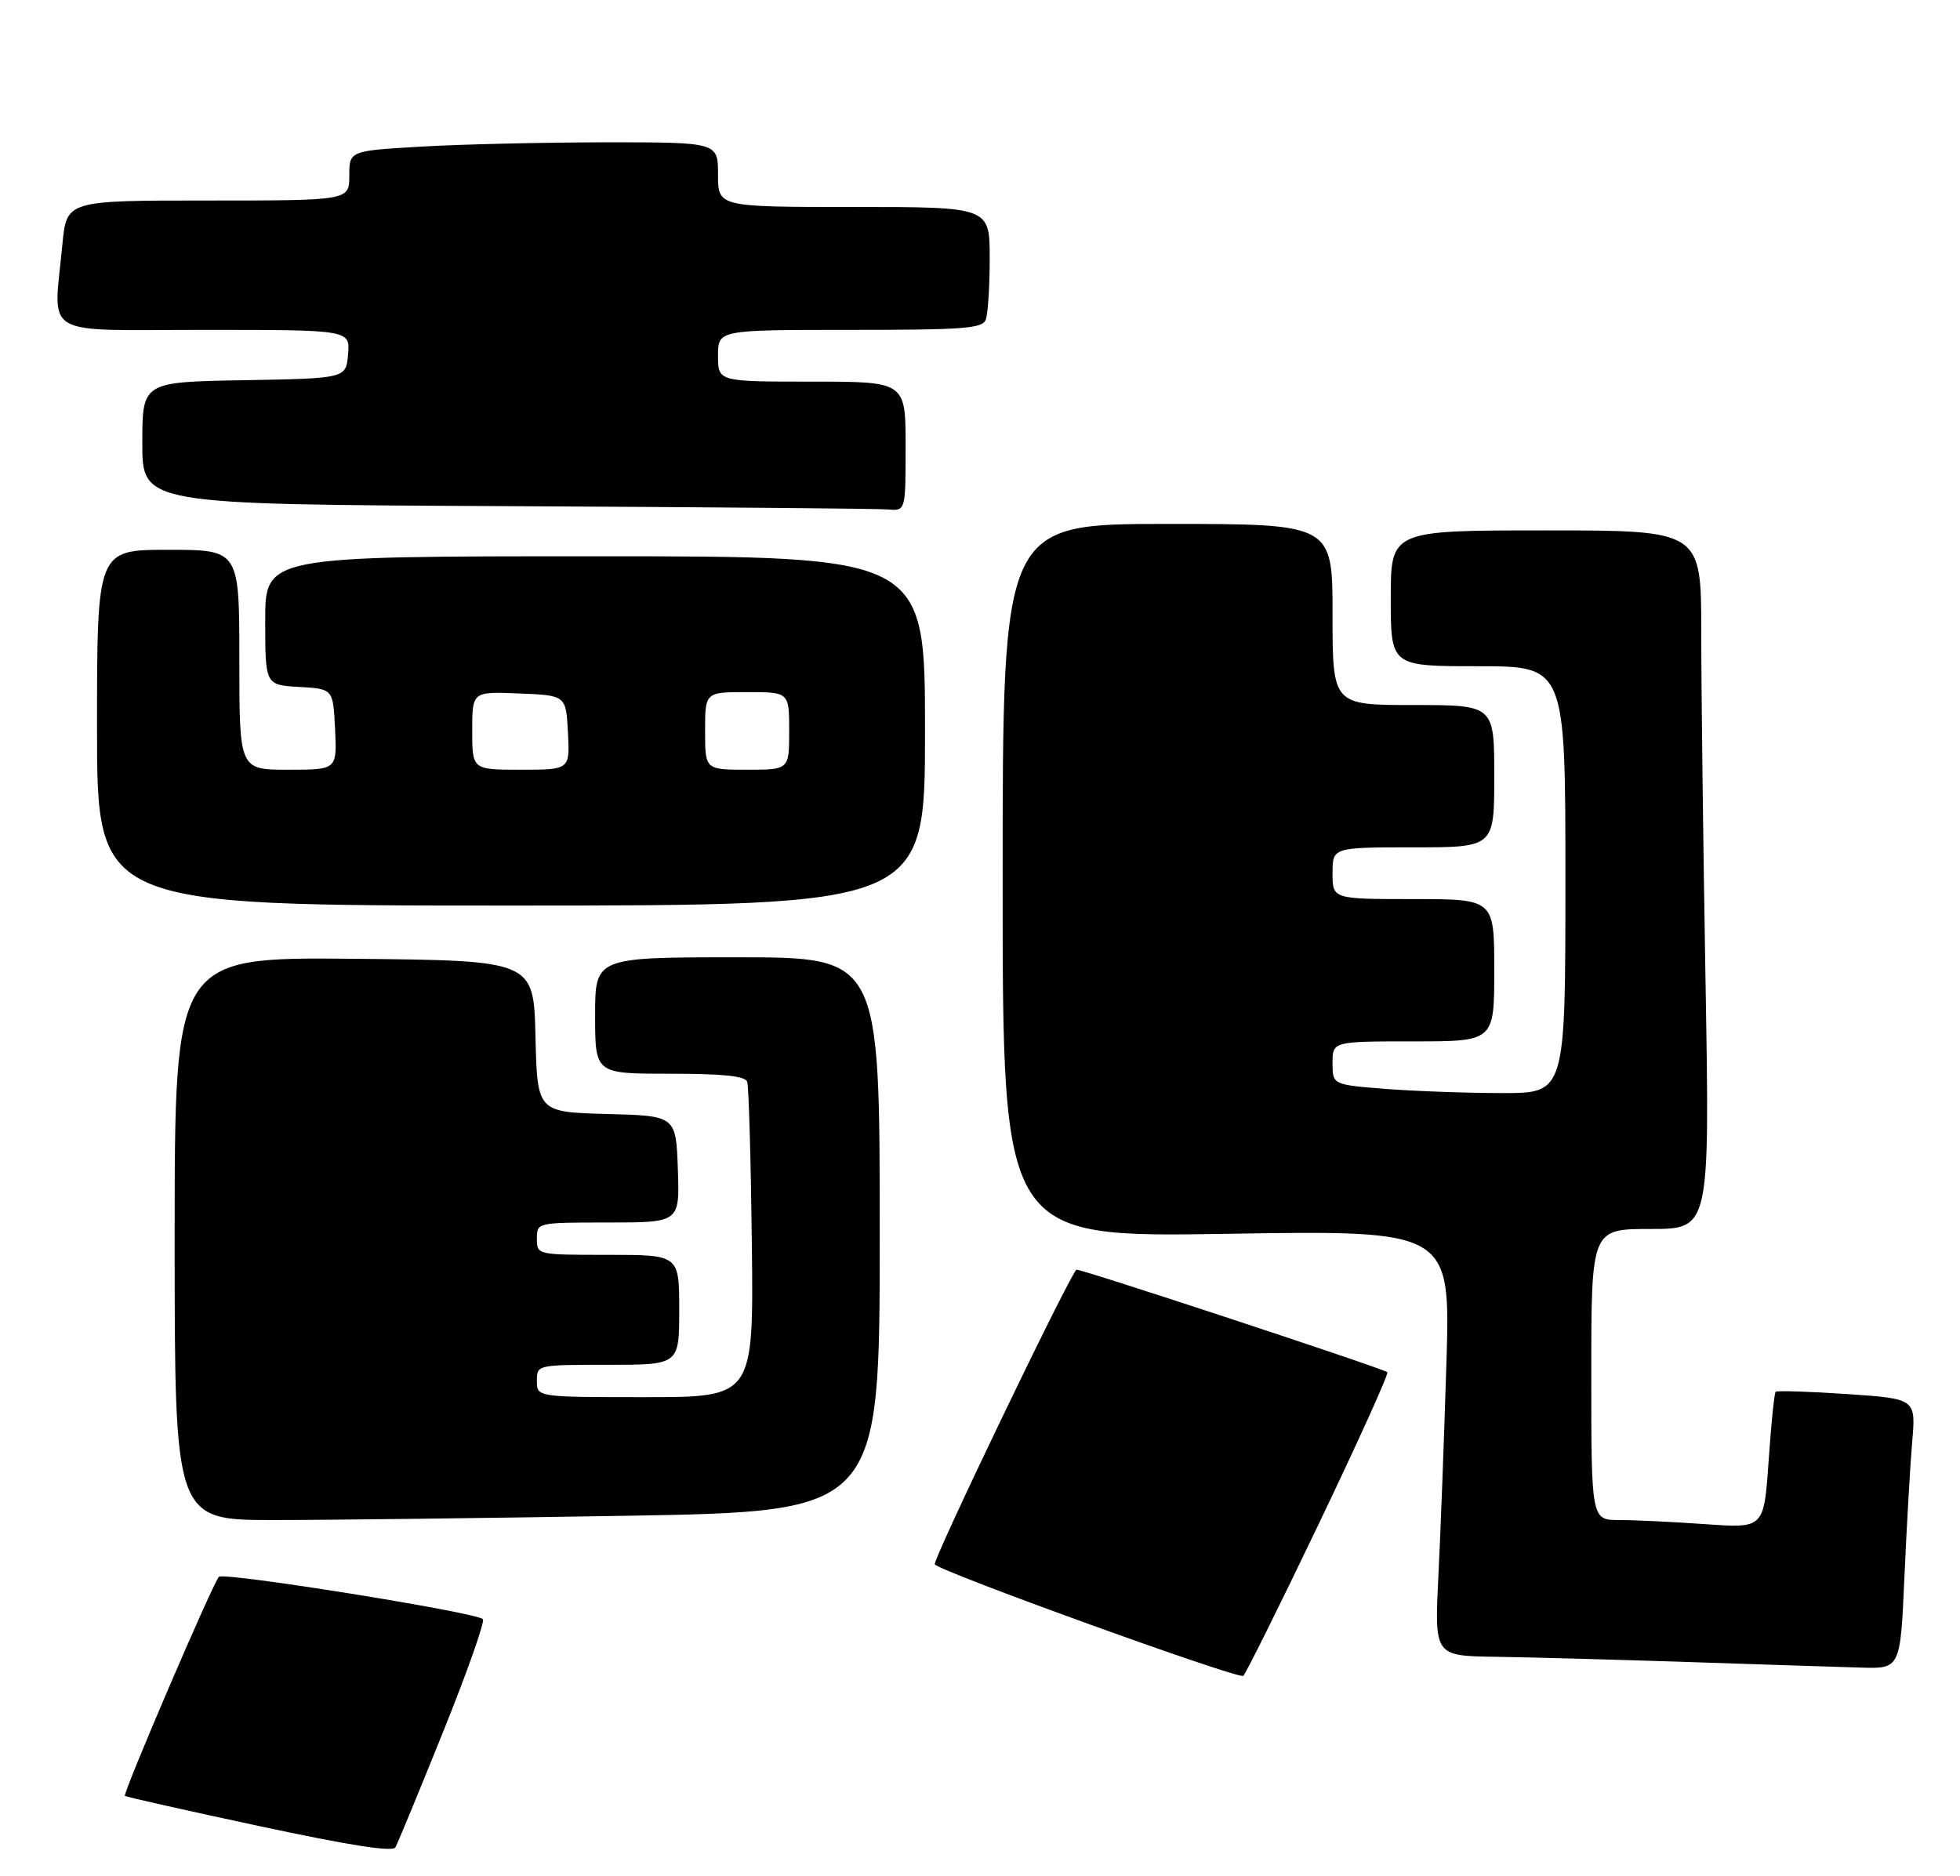 <?xml version="1.0" encoding="UTF-8" standalone="no"?>
<!DOCTYPE svg PUBLIC "-//W3C//DTD SVG 1.1//EN" "http://www.w3.org/Graphics/SVG/1.1/DTD/svg11.dtd" >
<svg xmlns="http://www.w3.org/2000/svg" xmlns:xlink="http://www.w3.org/1999/xlink" version="1.1" viewBox="0 0 303 290">
 <g >
 <path fill="currentColor"
d=" M 68.51 267.72 C 72.23 258.49 74.99 250.66 74.65 250.32 C 73.59 249.26 34.58 243.01 33.84 243.78 C 32.90 244.75 18.95 277.28 19.31 277.65 C 19.47 277.80 28.80 279.90 40.05 282.31 C 54.11 285.32 60.70 286.35 61.13 285.60 C 61.47 284.99 64.80 276.95 68.51 267.72 Z  M 203.90 235.53 C 209.95 222.90 214.71 212.38 214.47 212.14 C 213.93 211.60 166.65 196.01 166.40 196.29 C 164.90 198.03 144.06 241.40 144.51 241.86 C 145.74 243.13 191.52 259.67 192.20 259.09 C 192.58 258.77 197.85 248.17 203.90 235.53 Z  M 294.41 243.75 C 294.76 235.91 295.30 226.52 295.61 222.88 C 296.18 216.25 296.18 216.25 285.52 215.52 C 279.66 215.13 274.70 214.97 274.50 215.17 C 274.29 215.38 273.80 220.21 273.41 225.91 C 272.69 236.28 272.69 236.28 263.69 235.64 C 258.74 235.29 252.74 235.00 250.35 235.00 C 246.00 235.00 246.00 235.00 246.00 212.50 C 246.00 190.00 246.00 190.00 255.16 190.00 C 264.32 190.00 264.32 190.00 263.66 151.75 C 263.30 130.71 263.00 106.41 263.00 97.75 C 263.00 82.00 263.00 82.00 239.00 82.00 C 215.00 82.00 215.00 82.00 215.00 92.50 C 215.00 103.00 215.00 103.00 228.50 103.00 C 242.00 103.00 242.00 103.00 242.00 136.00 C 242.00 169.00 242.00 169.00 232.25 168.99 C 226.89 168.99 218.79 168.70 214.25 168.35 C 206.00 167.70 206.00 167.70 206.00 164.35 C 206.00 161.00 206.00 161.00 218.50 161.00 C 231.00 161.00 231.00 161.00 231.00 150.00 C 231.00 139.00 231.00 139.00 218.50 139.00 C 206.00 139.00 206.00 139.00 206.00 135.00 C 206.00 131.00 206.00 131.00 218.50 131.00 C 231.00 131.00 231.00 131.00 231.00 120.00 C 231.00 109.00 231.00 109.00 218.50 109.00 C 206.00 109.00 206.00 109.00 206.00 95.00 C 206.00 81.00 206.00 81.00 180.50 81.00 C 155.00 81.00 155.00 81.00 155.00 136.15 C 155.00 191.30 155.00 191.30 189.62 190.75 C 224.24 190.19 224.24 190.19 223.60 210.85 C 223.25 222.21 222.70 237.01 222.36 243.75 C 221.76 256.00 221.76 256.00 231.13 256.14 C 236.28 256.21 249.72 256.58 261.00 256.95 C 272.27 257.33 284.26 257.71 287.64 257.81 C 293.78 258.00 293.78 258.00 294.41 243.75 Z  M 96.84 234.34 C 136.00 233.68 136.00 233.68 136.00 190.84 C 136.00 148.00 136.00 148.00 114.00 148.00 C 92.00 148.00 92.00 148.00 92.00 157.00 C 92.00 166.00 92.00 166.00 103.53 166.00 C 111.85 166.00 115.19 166.35 115.51 167.25 C 115.75 167.94 116.08 179.19 116.23 192.25 C 116.50 216.00 116.50 216.00 99.75 216.00 C 83.00 216.00 83.00 216.00 83.00 213.50 C 83.00 211.00 83.00 211.00 94.00 211.00 C 105.00 211.00 105.00 211.00 105.00 202.50 C 105.00 194.00 105.00 194.00 94.00 194.00 C 83.00 194.00 83.00 194.00 83.00 191.50 C 83.00 189.00 83.00 189.00 94.04 189.00 C 105.08 189.00 105.08 189.00 104.79 180.75 C 104.50 172.50 104.50 172.50 93.78 172.22 C 83.06 171.93 83.06 171.93 82.78 160.22 C 82.50 148.50 82.50 148.50 54.75 148.23 C 27.00 147.97 27.00 147.97 27.00 191.48 C 27.00 235.00 27.00 235.00 42.34 235.00 C 50.77 235.00 75.30 234.70 96.84 234.34 Z  M 143.00 113.00 C 143.00 86.00 143.00 86.00 92.00 86.00 C 41.00 86.00 41.00 86.00 41.00 95.95 C 41.00 105.90 41.00 105.90 46.25 106.20 C 51.50 106.50 51.50 106.50 51.80 112.75 C 52.10 119.00 52.10 119.00 44.55 119.00 C 37.00 119.00 37.00 119.00 37.00 102.00 C 37.00 85.00 37.00 85.00 26.00 85.00 C 15.00 85.00 15.00 85.00 15.00 112.50 C 15.00 140.00 15.00 140.00 79.00 140.00 C 143.00 140.00 143.00 140.00 143.00 113.00 Z  M 140.00 69.00 C 140.00 59.00 140.00 59.00 125.50 59.00 C 111.00 59.00 111.00 59.00 111.00 55.00 C 111.00 51.00 111.00 51.00 131.39 51.00 C 149.07 51.00 151.87 50.79 152.39 49.42 C 152.73 48.55 153.00 44.27 153.00 39.92 C 153.00 32.00 153.00 32.00 132.00 32.00 C 111.00 32.00 111.00 32.00 111.00 27.00 C 111.00 22.00 111.00 22.00 93.75 22.00 C 84.26 22.01 71.44 22.30 65.25 22.66 C 54.00 23.31 54.00 23.31 54.00 27.15 C 54.00 31.00 54.00 31.00 32.14 31.00 C 10.29 31.00 10.29 31.00 9.65 37.75 C 8.27 52.41 5.93 51.00 31.56 51.00 C 54.12 51.00 54.12 51.00 53.81 54.75 C 53.50 58.50 53.50 58.50 37.75 58.78 C 22.00 59.05 22.00 59.05 22.00 68.52 C 22.00 77.98 22.00 77.98 78.25 78.25 C 109.19 78.40 135.74 78.63 137.25 78.76 C 140.00 79.00 140.00 79.00 140.00 69.00 Z  M 73.00 112.96 C 73.00 106.91 73.00 106.91 80.25 107.21 C 87.50 107.50 87.50 107.50 87.80 113.25 C 88.10 119.00 88.10 119.00 80.55 119.00 C 73.00 119.00 73.00 119.00 73.00 112.96 Z  M 109.00 113.00 C 109.00 107.00 109.00 107.00 115.50 107.00 C 122.00 107.00 122.00 107.00 122.00 113.00 C 122.00 119.00 122.00 119.00 115.50 119.00 C 109.00 119.00 109.00 119.00 109.00 113.00 Z "/>
</g>
</svg>
